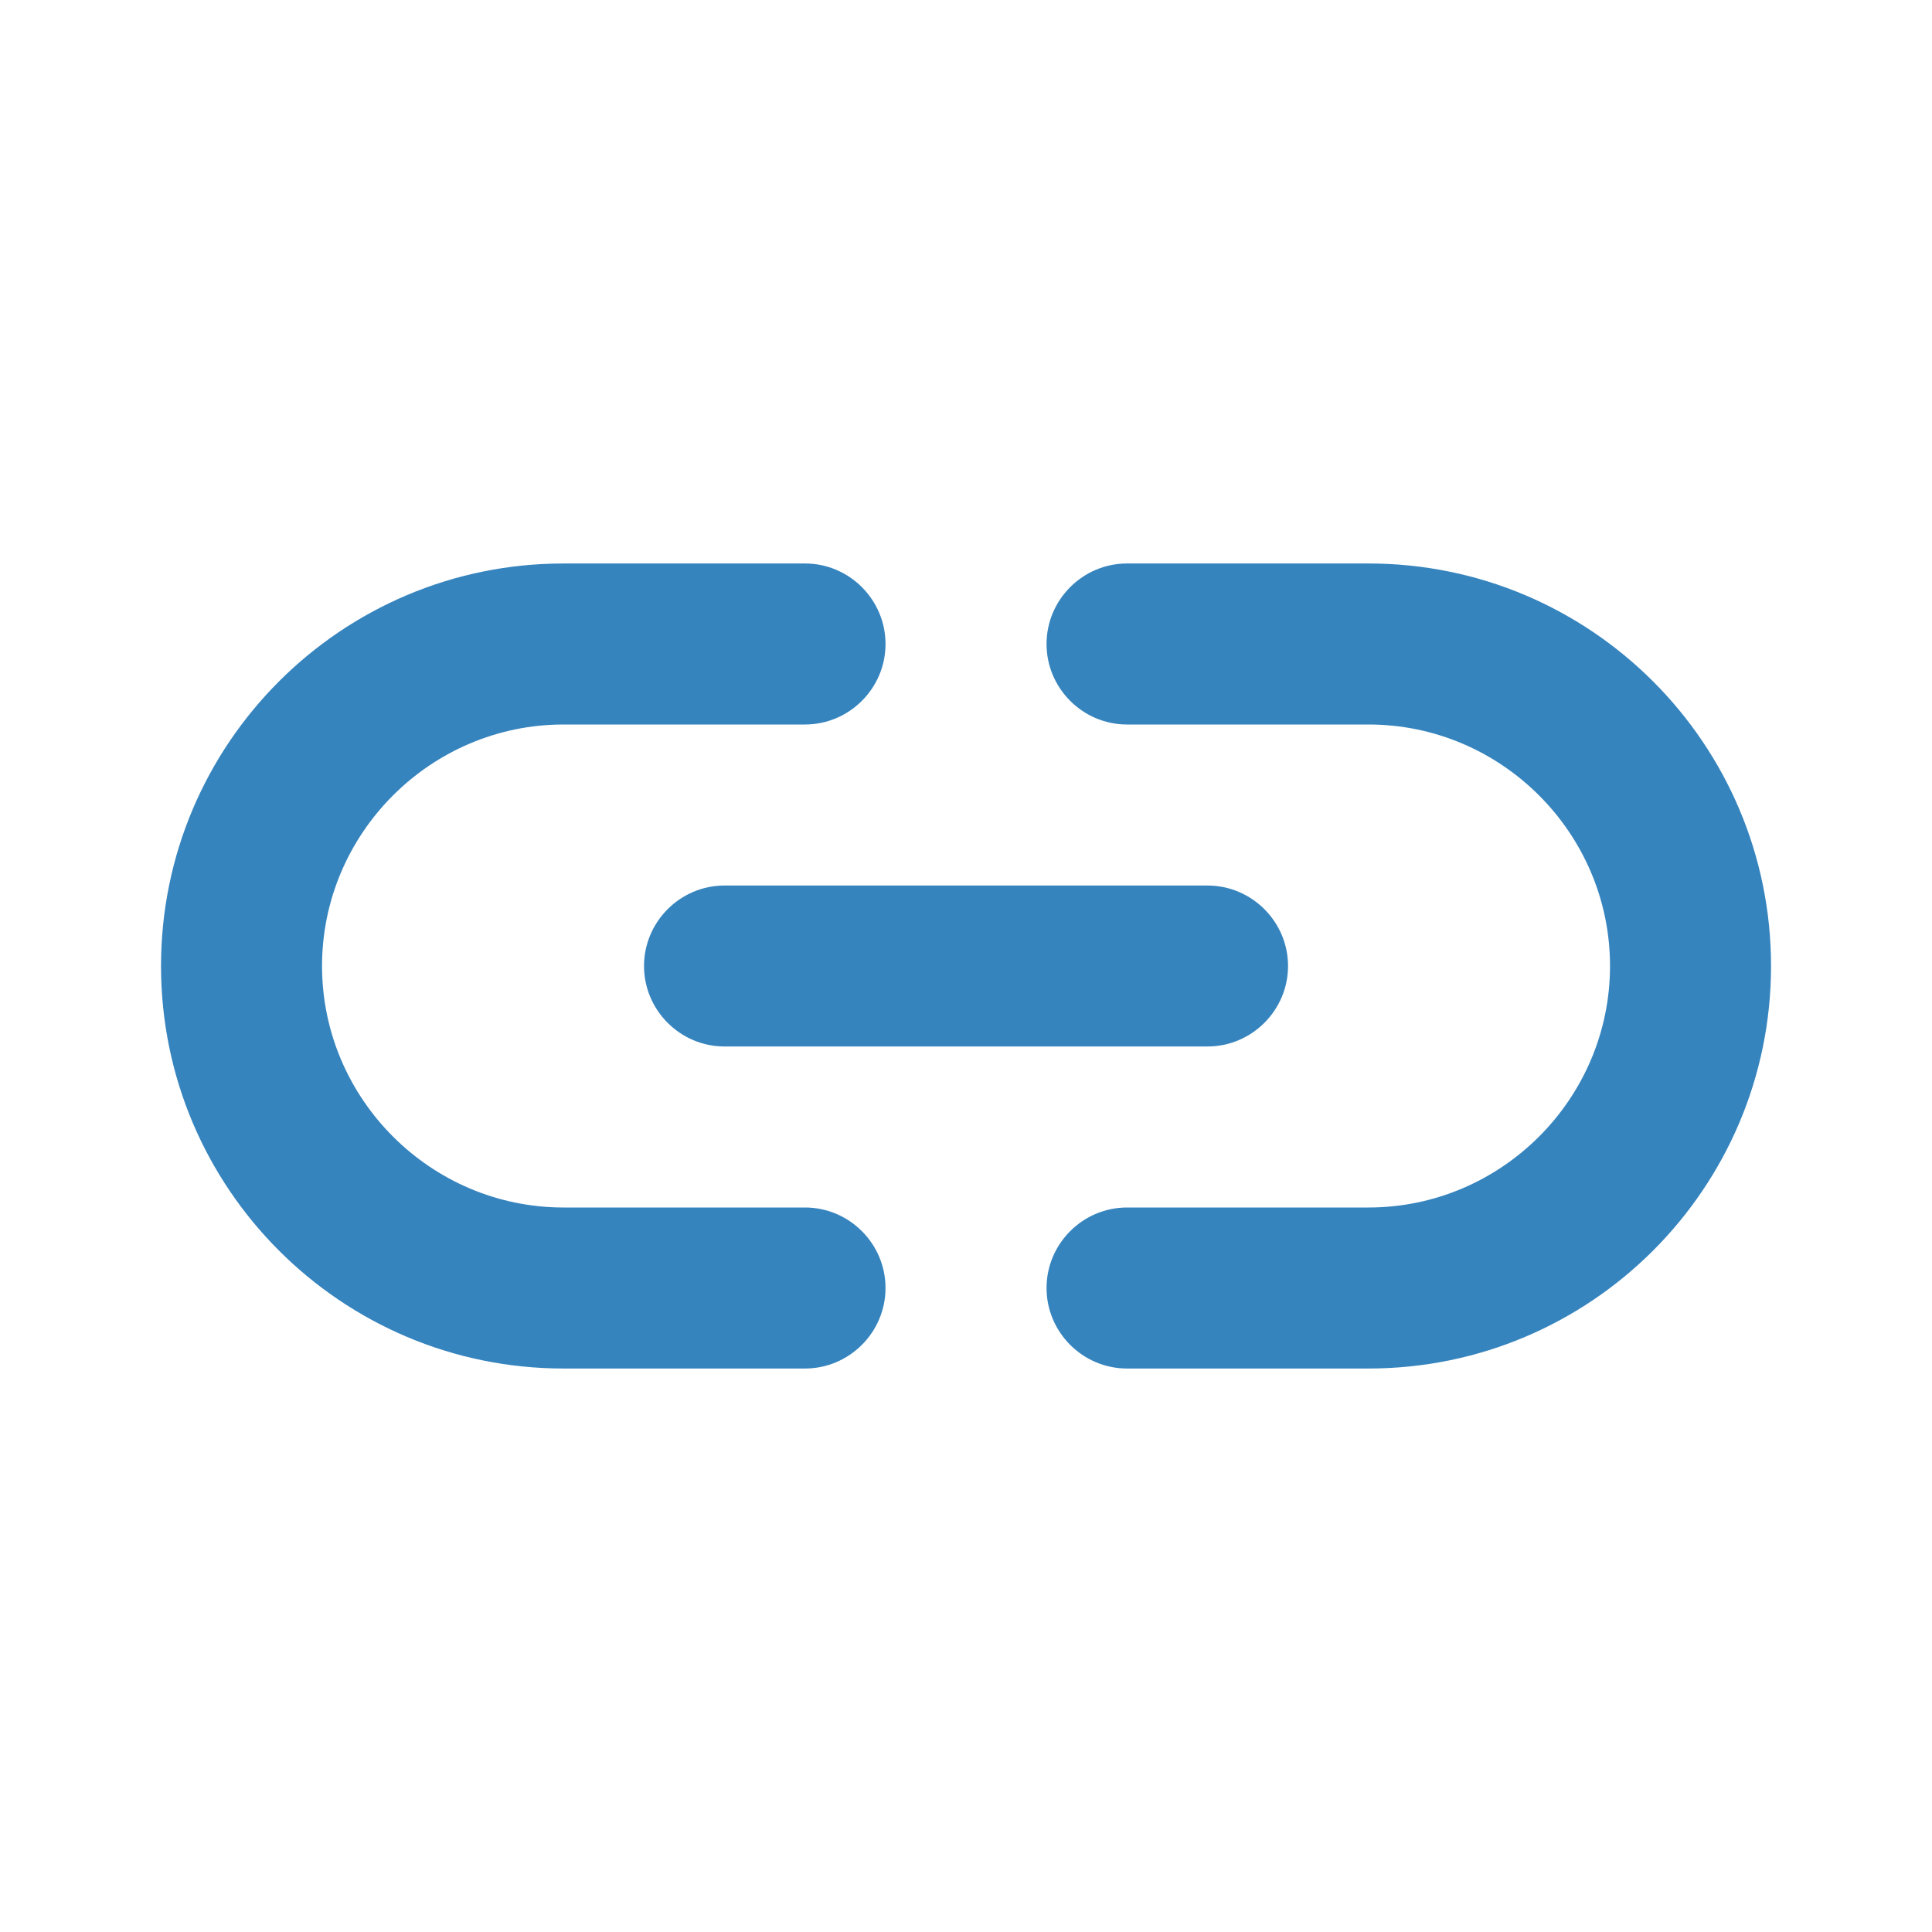 <svg width="32" height="32" viewBox="0 0 32 32" fill="none" xmlns="http://www.w3.org/2000/svg">
<g clip-path="url(#clip0_214_2273)">
<path d="M22.667 9.333H18.667C17.934 9.333 17.334 9.933 17.334 10.667C17.334 11.4 17.934 12 18.667 12H22.667C24.867 12 26.667 13.8 26.667 16C26.667 18.2 24.867 20 22.667 20H18.667C17.934 20 17.334 20.6 17.334 21.333C17.334 22.067 17.934 22.667 18.667 22.667H22.667C26.347 22.667 29.334 19.68 29.334 16C29.334 12.32 26.347 9.333 22.667 9.333ZM10.667 16C10.667 16.733 11.267 17.333 12 17.333H20C20.734 17.333 21.334 16.733 21.334 16C21.334 15.267 20.734 14.667 20 14.667H12C11.267 14.667 10.667 15.267 10.667 16ZM13.334 20H9.334C7.134 20 5.334 18.2 5.334 16C5.334 13.8 7.134 12 9.334 12H13.334C14.067 12 14.667 11.4 14.667 10.667C14.667 9.933 14.067 9.333 13.334 9.333H9.334C5.654 9.333 2.667 12.32 2.667 16C2.667 19.68 5.654 22.667 9.334 22.667H13.334C14.067 22.667 14.667 22.067 14.667 21.333C14.667 20.6 14.067 20 13.334 20Z" fill="#3684BE"/>
</g>
<defs>
<clipPath id="clip0_214_2273">
<rect width="32" height="32" fill="white"/>
</clipPath>
</defs>
</svg>

